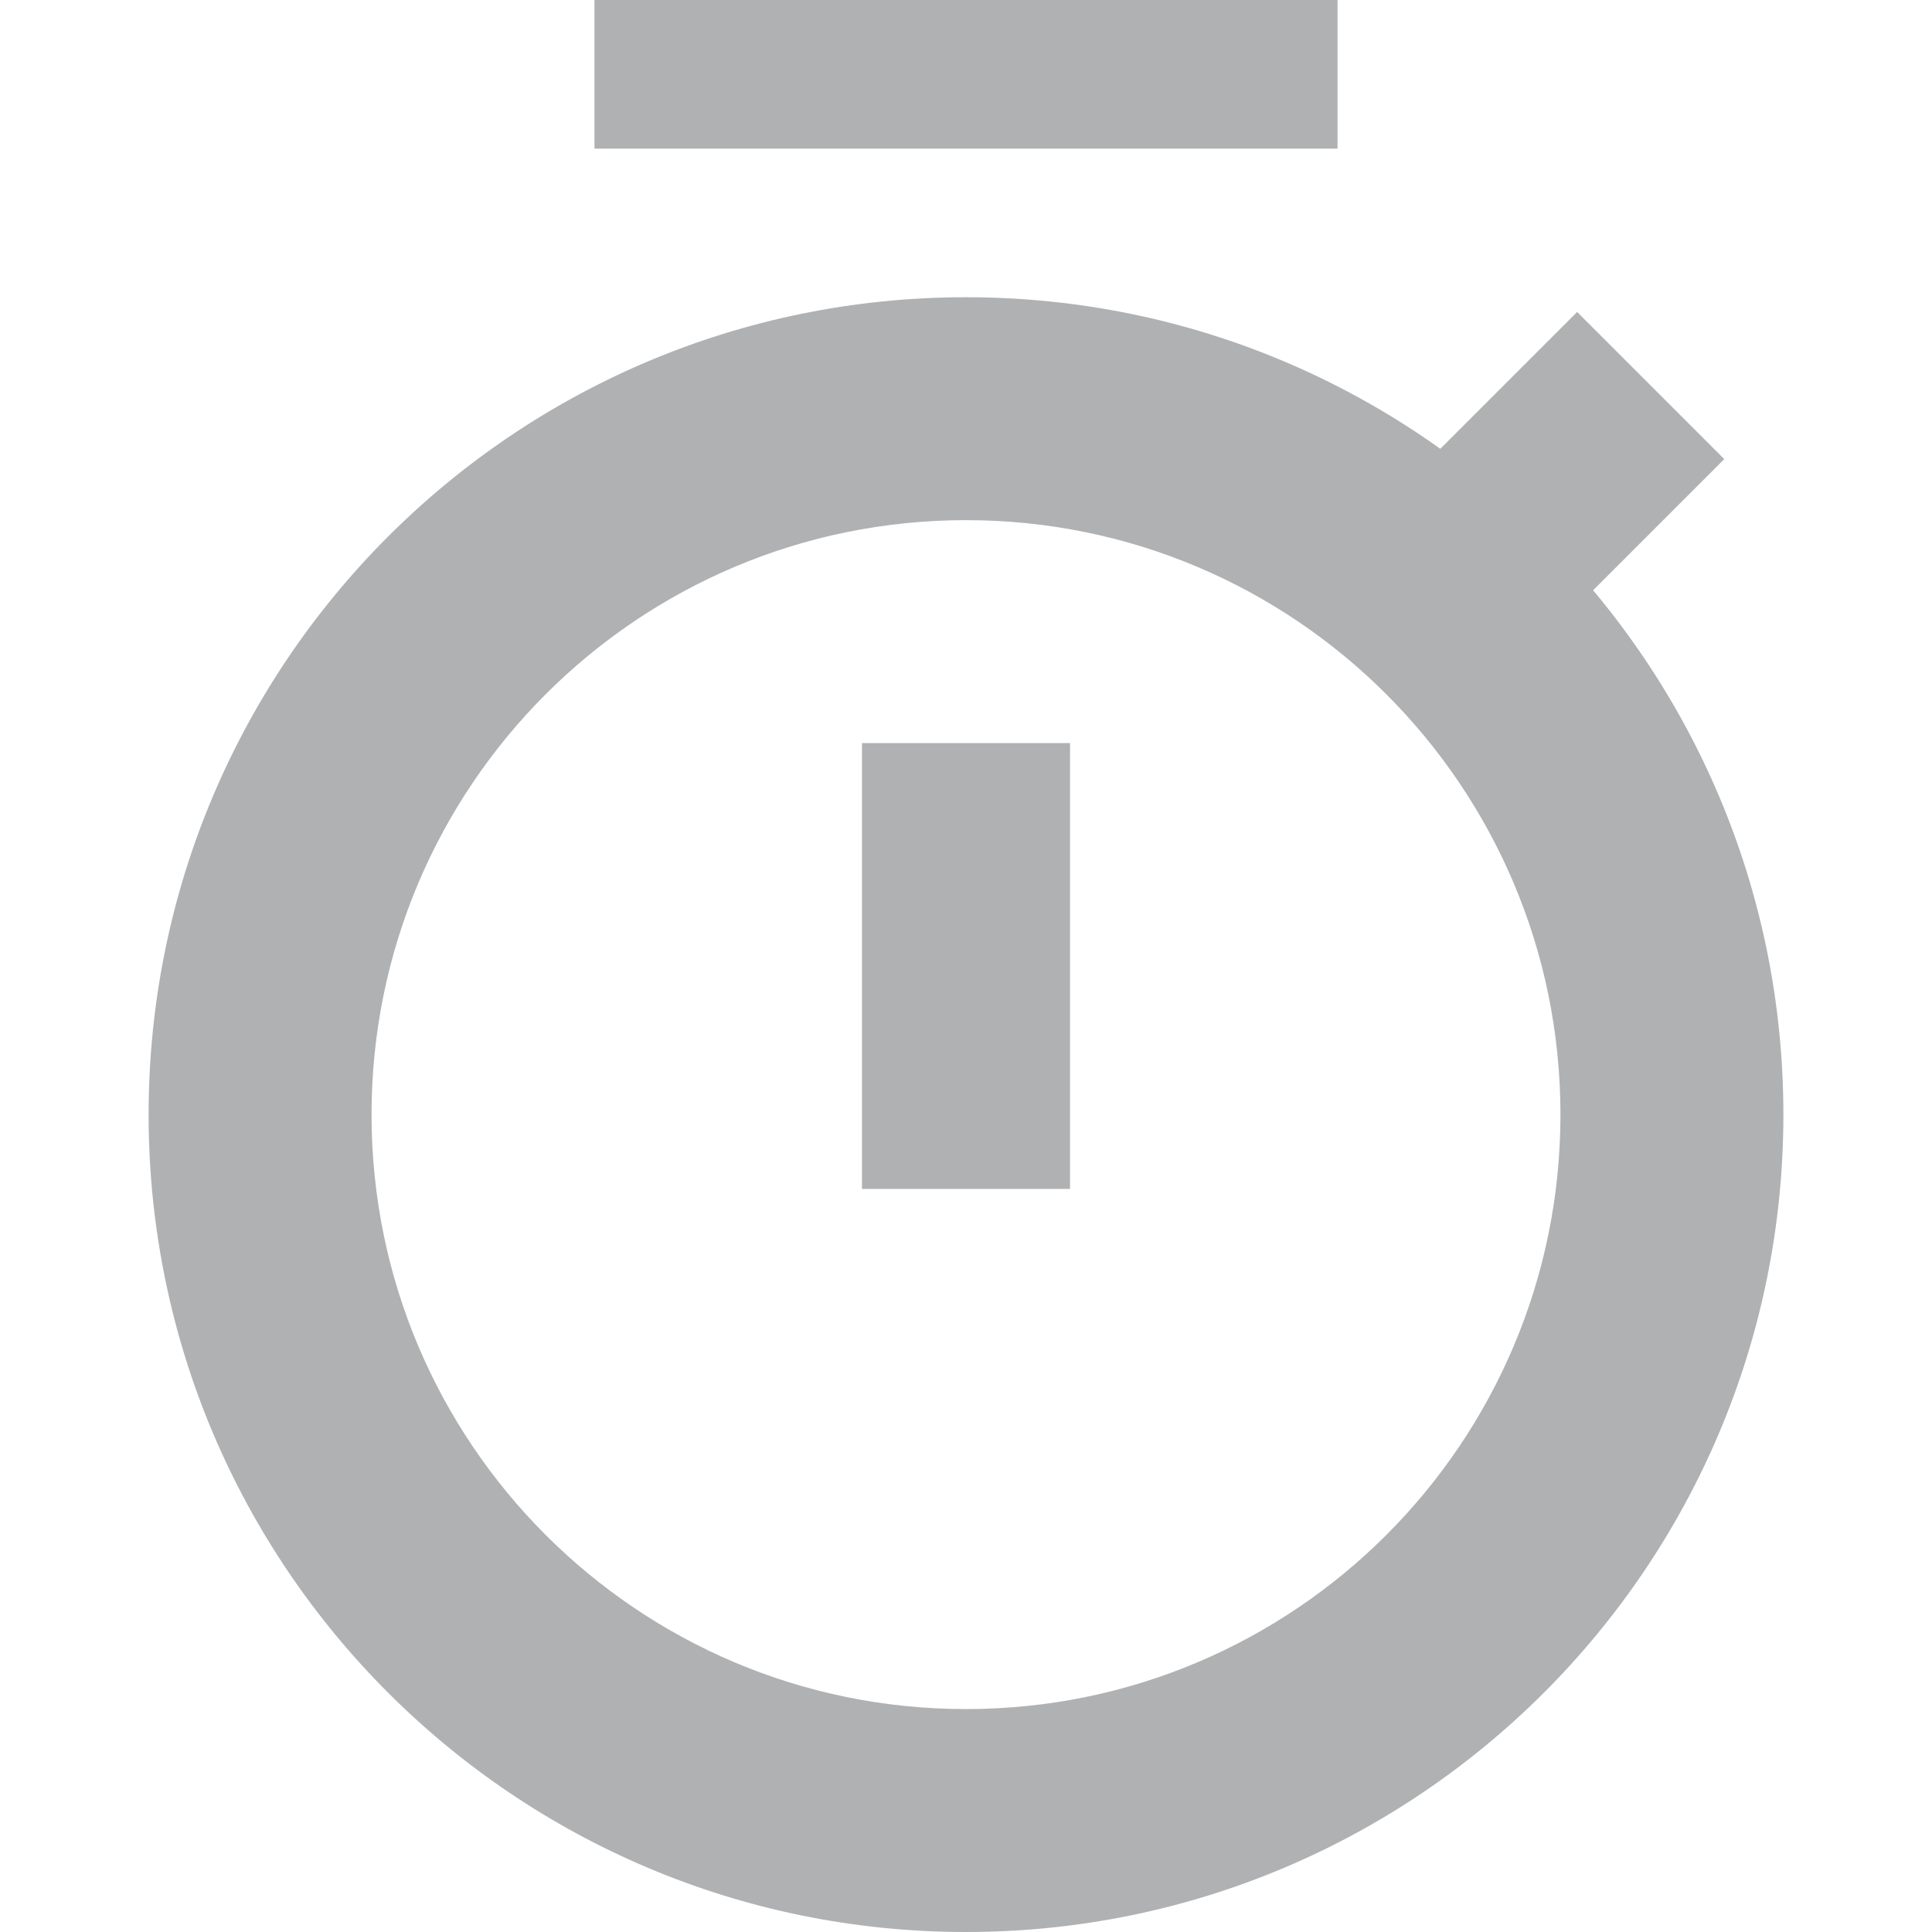 <svg xmlns="http://www.w3.org/2000/svg" width="13" height="13" viewBox="0 0 13 13">
  <g fill="none" fill-rule="evenodd">
    <rect width="5" height="1" x="4" fill="#AFB1B3"/>
    <rect width="1.4" height="3" x="5.8" y="5" fill="#AFB1B3"/>
    <path fill="#AFB1B3" fill-rule="nonzero" d="M6.5,11.5 C8.709,11.5 10.5,9.709 10.5,7.5 C10.5,5.291 8.709,3.5 6.5,3.5 C4.291,3.5 2.5,5.291 2.5,7.5 C2.5,9.709 4.291,11.5 6.5,11.5 Z M6.5,13 C3.462,13 1,10.538 1,7.5 C1,4.462 3.462,2 6.5,2 C9.538,2 12,4.462 12,7.5 C12,10.538 9.538,13 6.5,13 Z"/>
    <rect width="1.4" height="2" x="9.701" y="2.301" fill="#AFB1B3" transform="rotate(45 10.4 3.3)"/>
  </g>
</svg>
